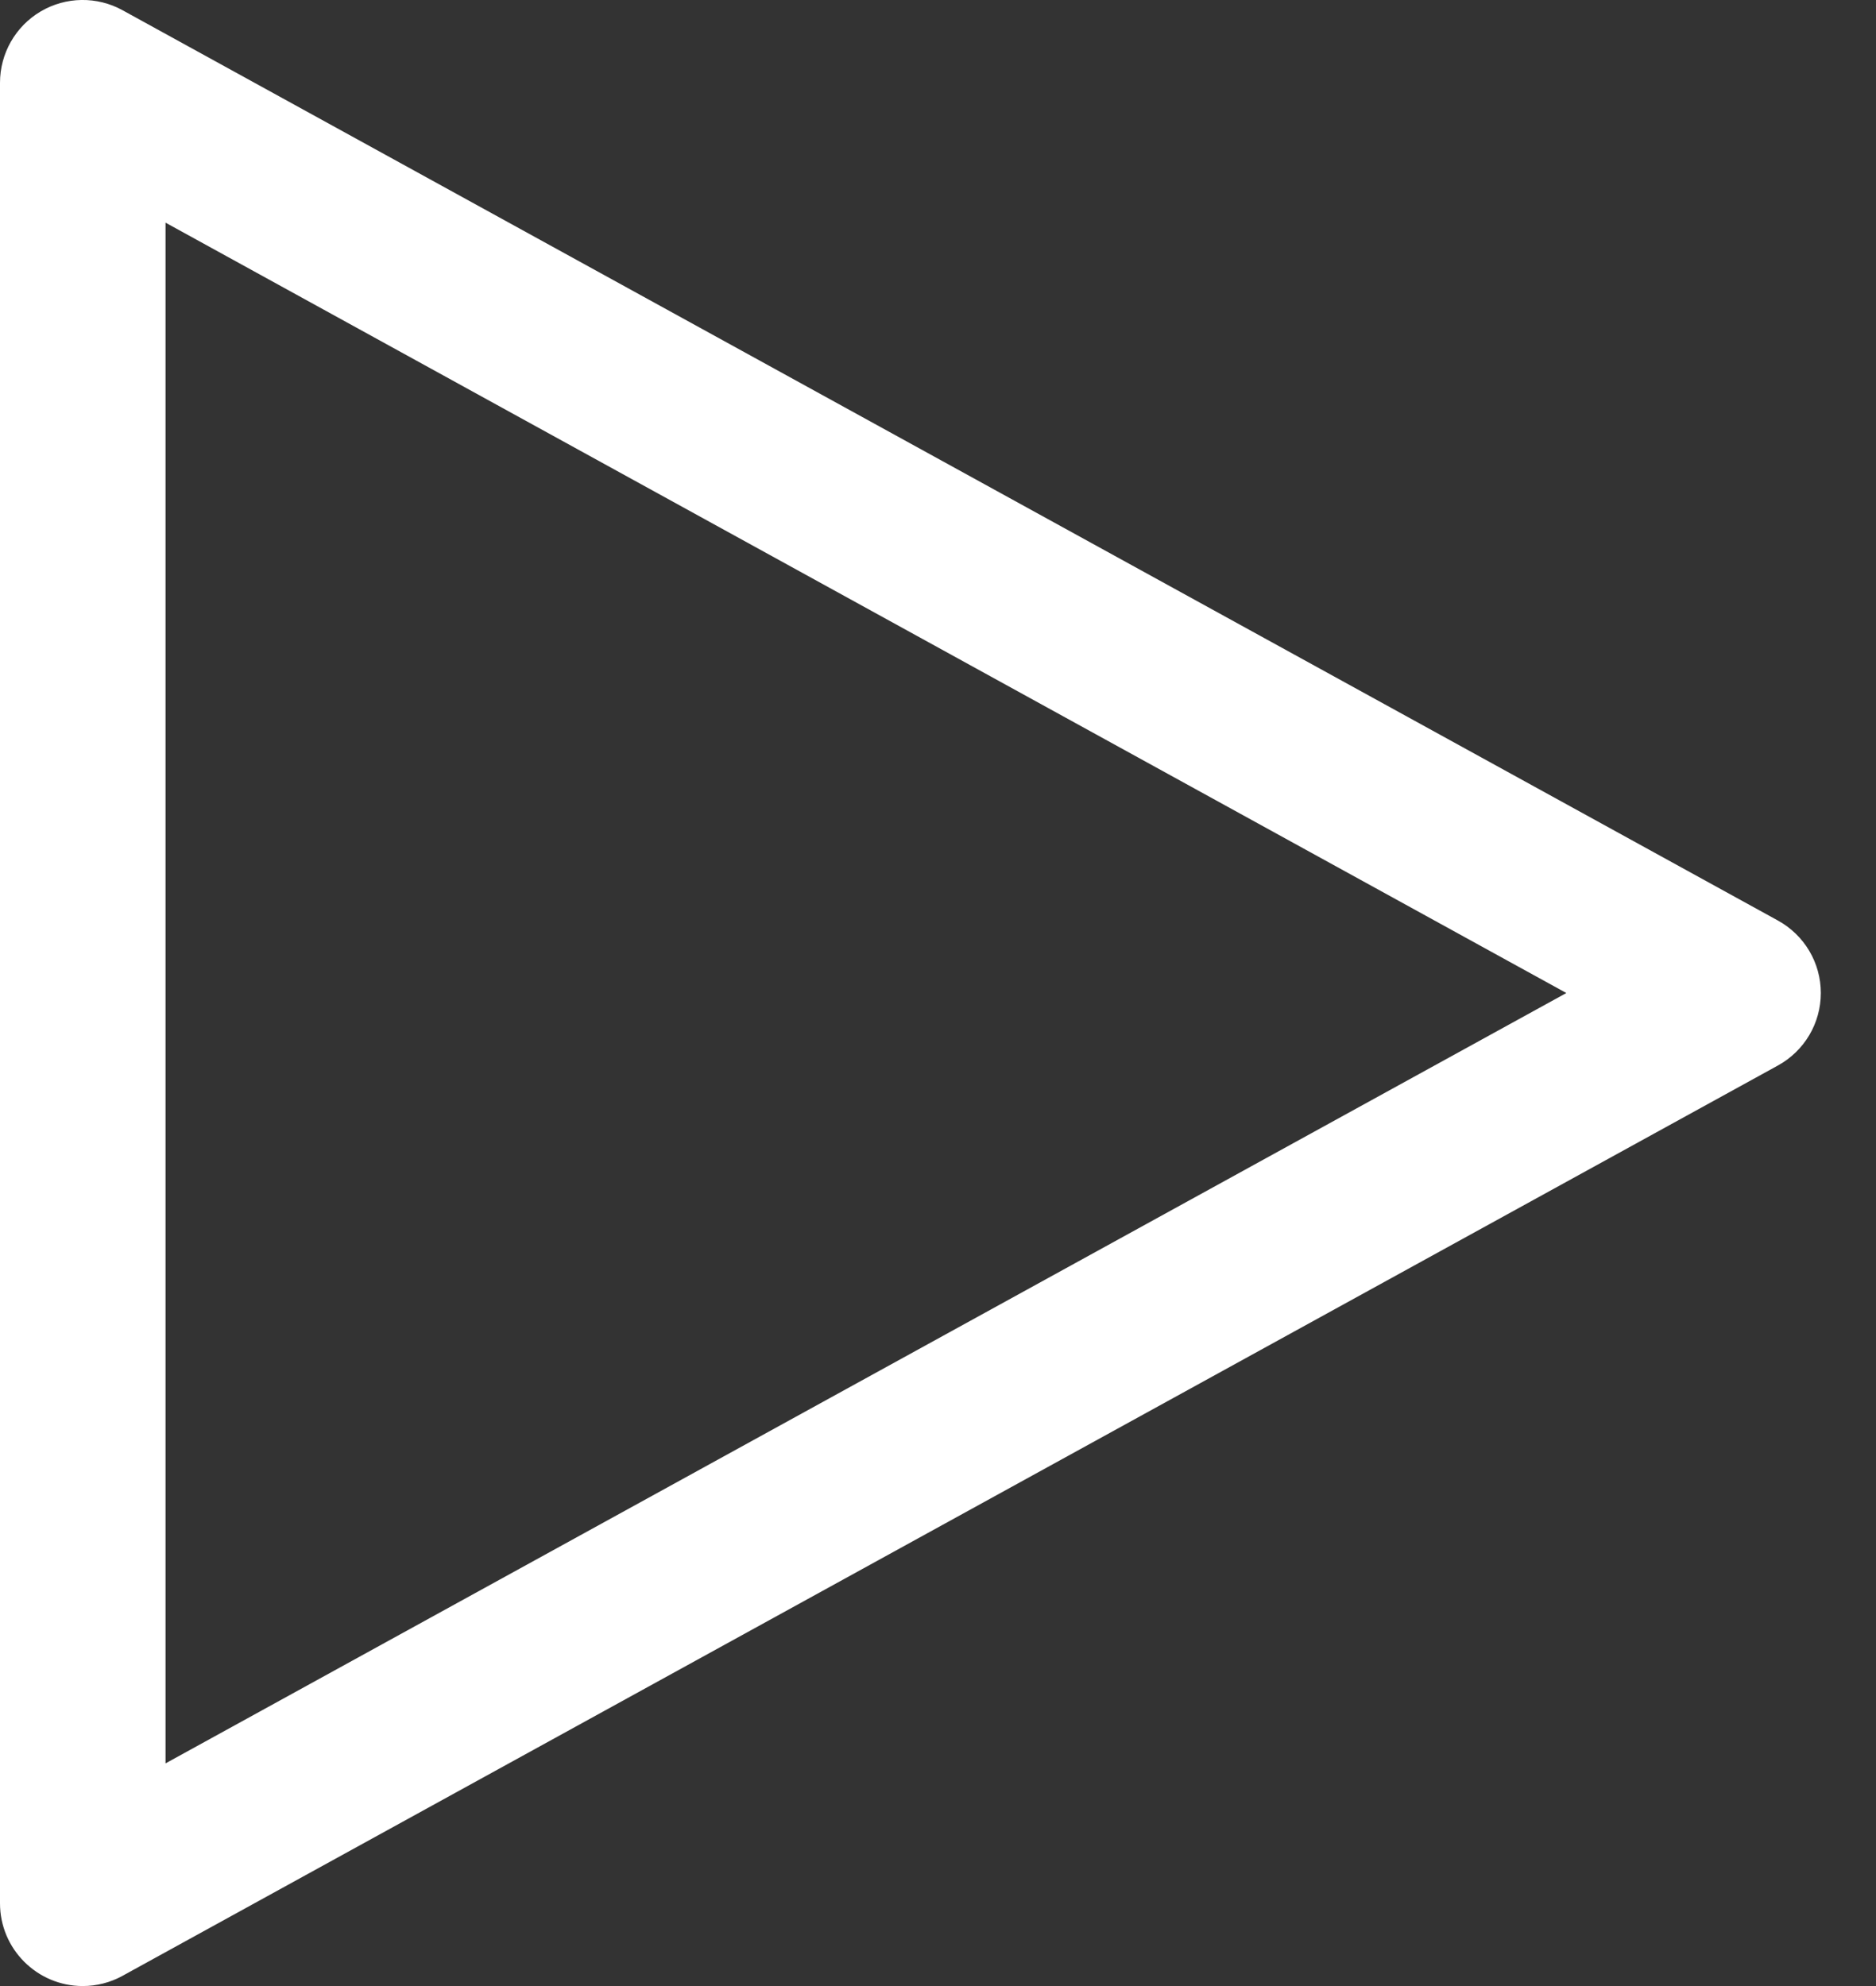 <svg width="17" height="18" viewBox="0 0 17 18" fill="none" xmlns="http://www.w3.org/2000/svg">
<rect x="0" y="0" width="17" height="18" fill="#333333" stroke="none"/>
<path fill-rule="evenodd" clip-rule="evenodd" d="M0.75 18C0.336 18 0 17.664 0 17.25V0.75C0 0.485 0.14 0.239 0.368 0.104C0.597 -0.031 0.879 -0.035 1.111 0.093L16.111 8.343C16.351 8.475 16.5 8.726 16.5 9C16.5 9.274 16.351 9.525 16.111 9.657L1.111 17.907C1.001 17.968 0.876 18 0.75 18ZM1.5 2.018V15.982L14.194 9L1.5 2.018Z" fill="white"/>
</svg>

